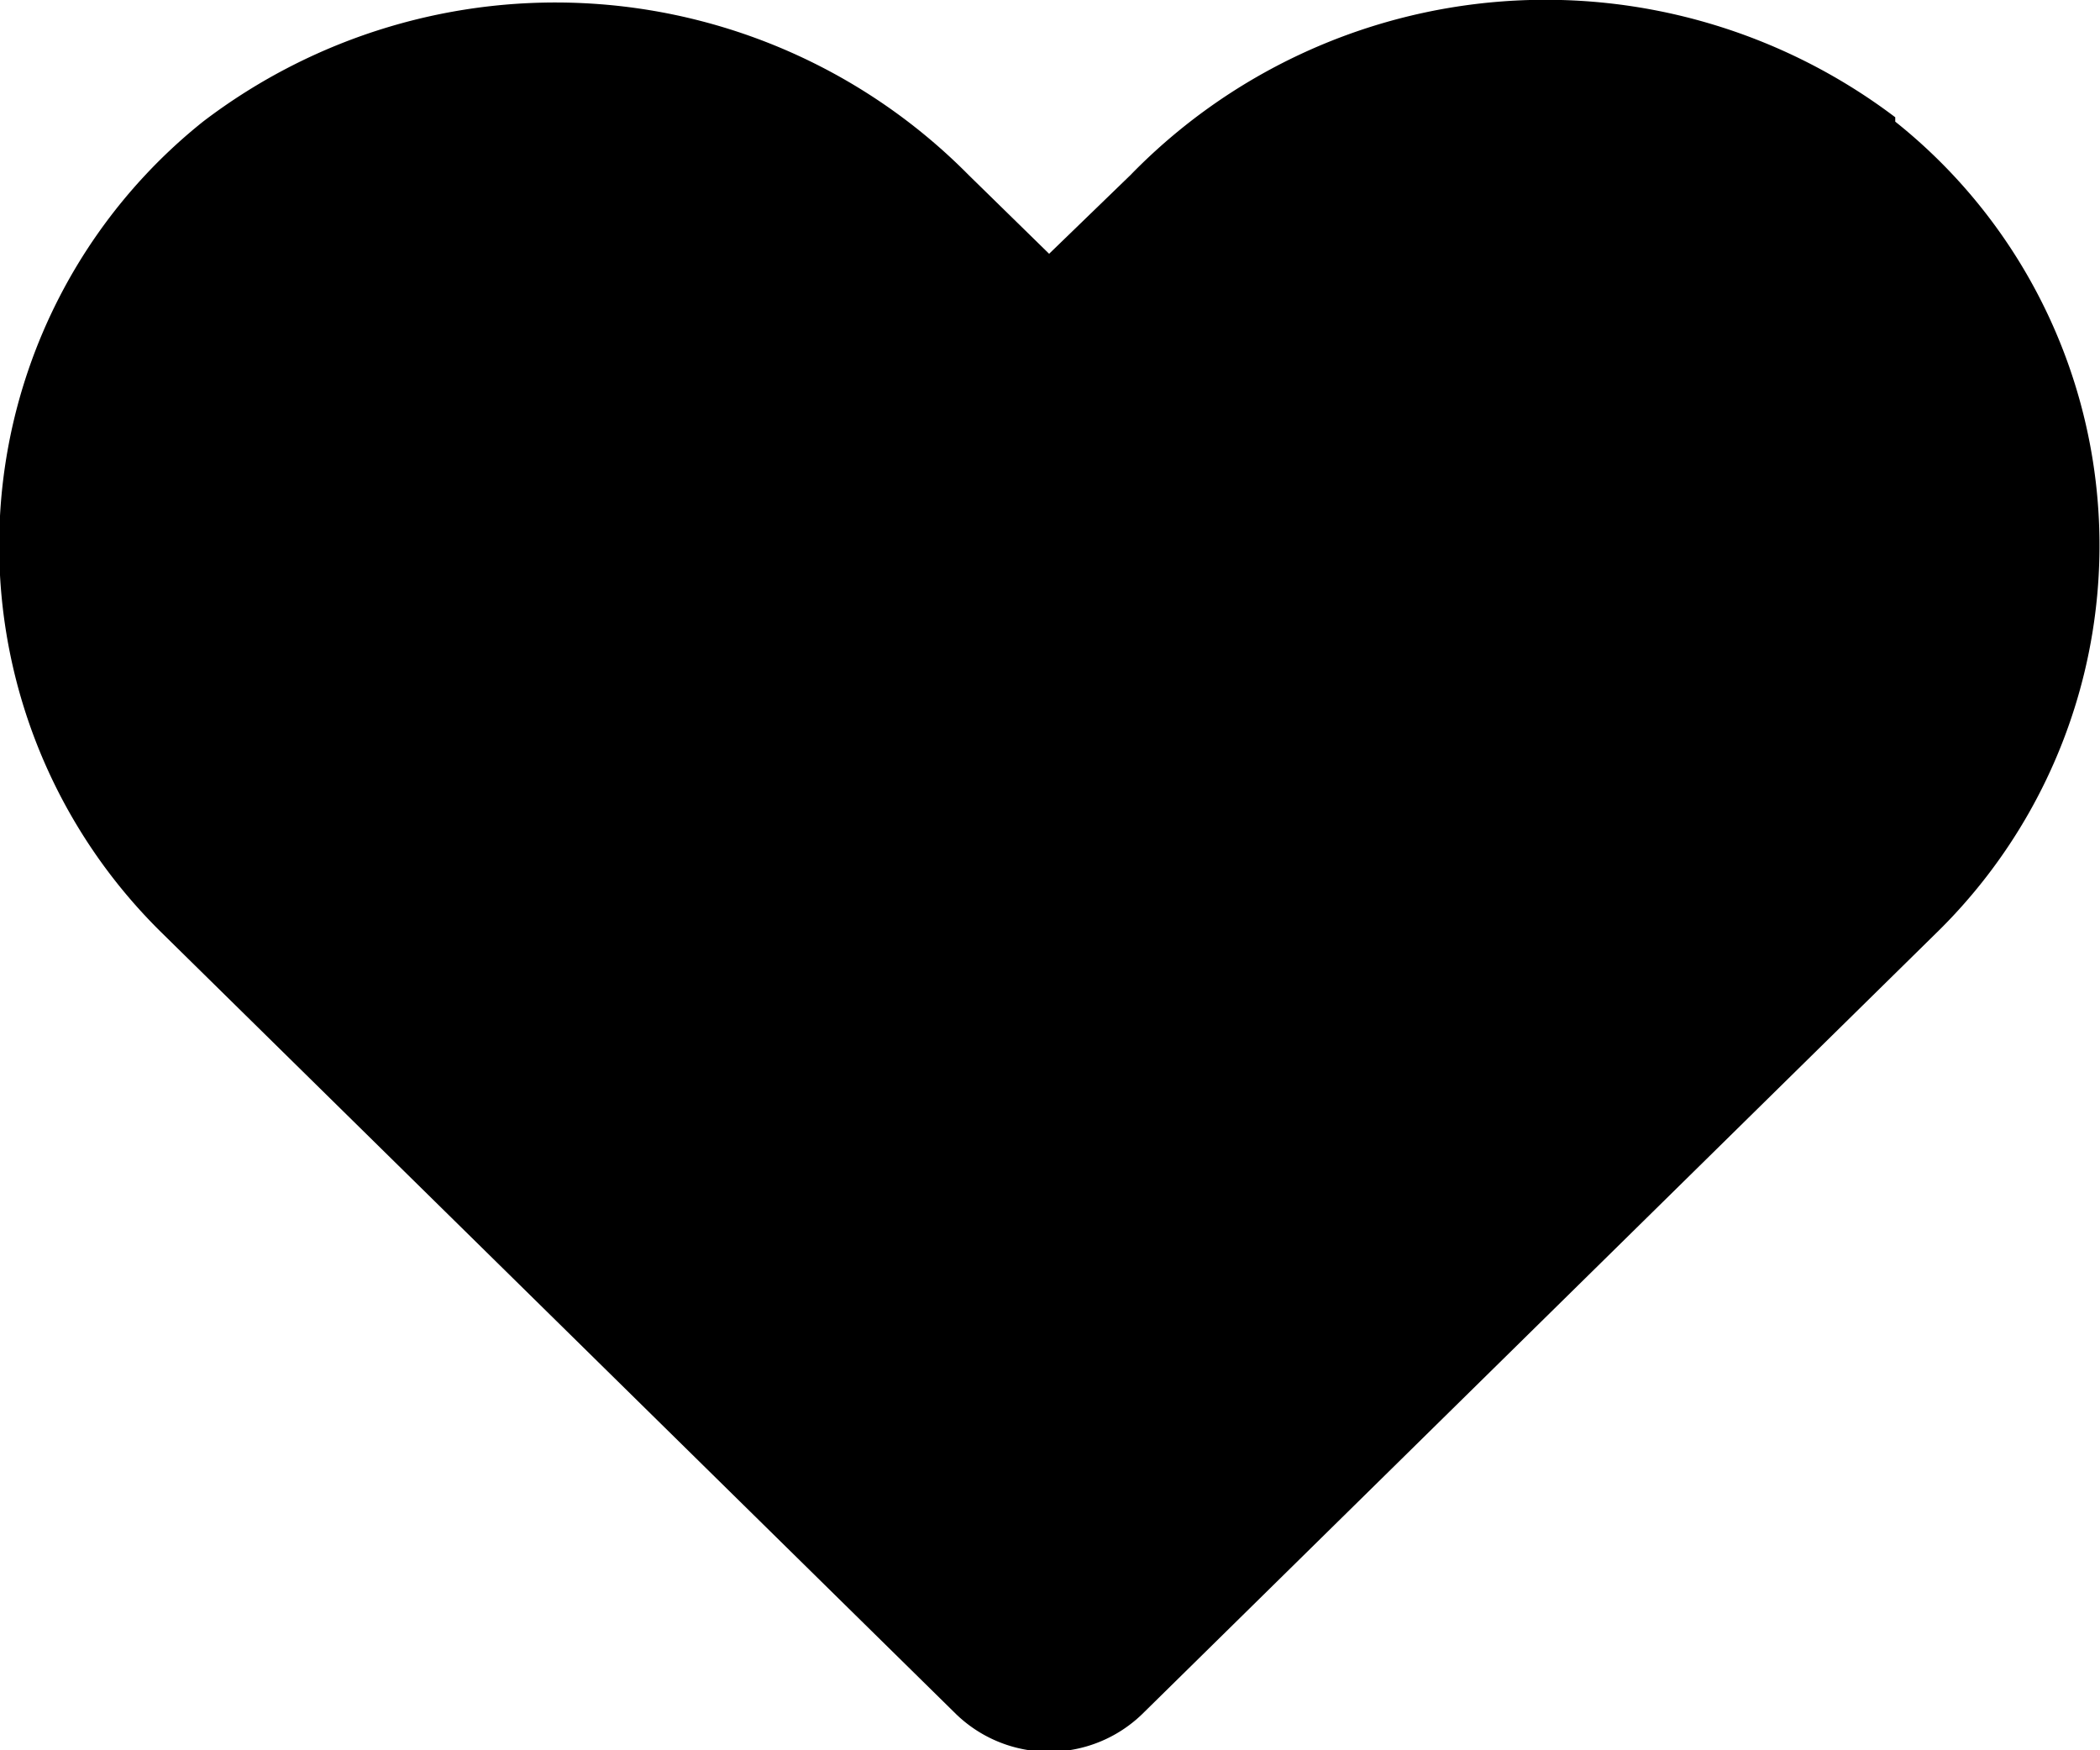 <svg xmlns="http://www.w3.org/2000/svg" 
  width="24" 
  height="20" 
  viewBox="0 0 24 20" 
  fill="currentColor">
  <path d="M21.66,1.34A6.62,6.62,0,0,0,12.92,2l-.93.9L11.07,2a6.64,6.64,0,0,0-8.75-.61,6.2,6.2,0,0,0-.46,9.28l9.07,8.92a1.53,1.53,0,0,0,2.12,0l9.07-8.92a6.19,6.19,0,0,0-.46-9.28Z" />
</svg>

